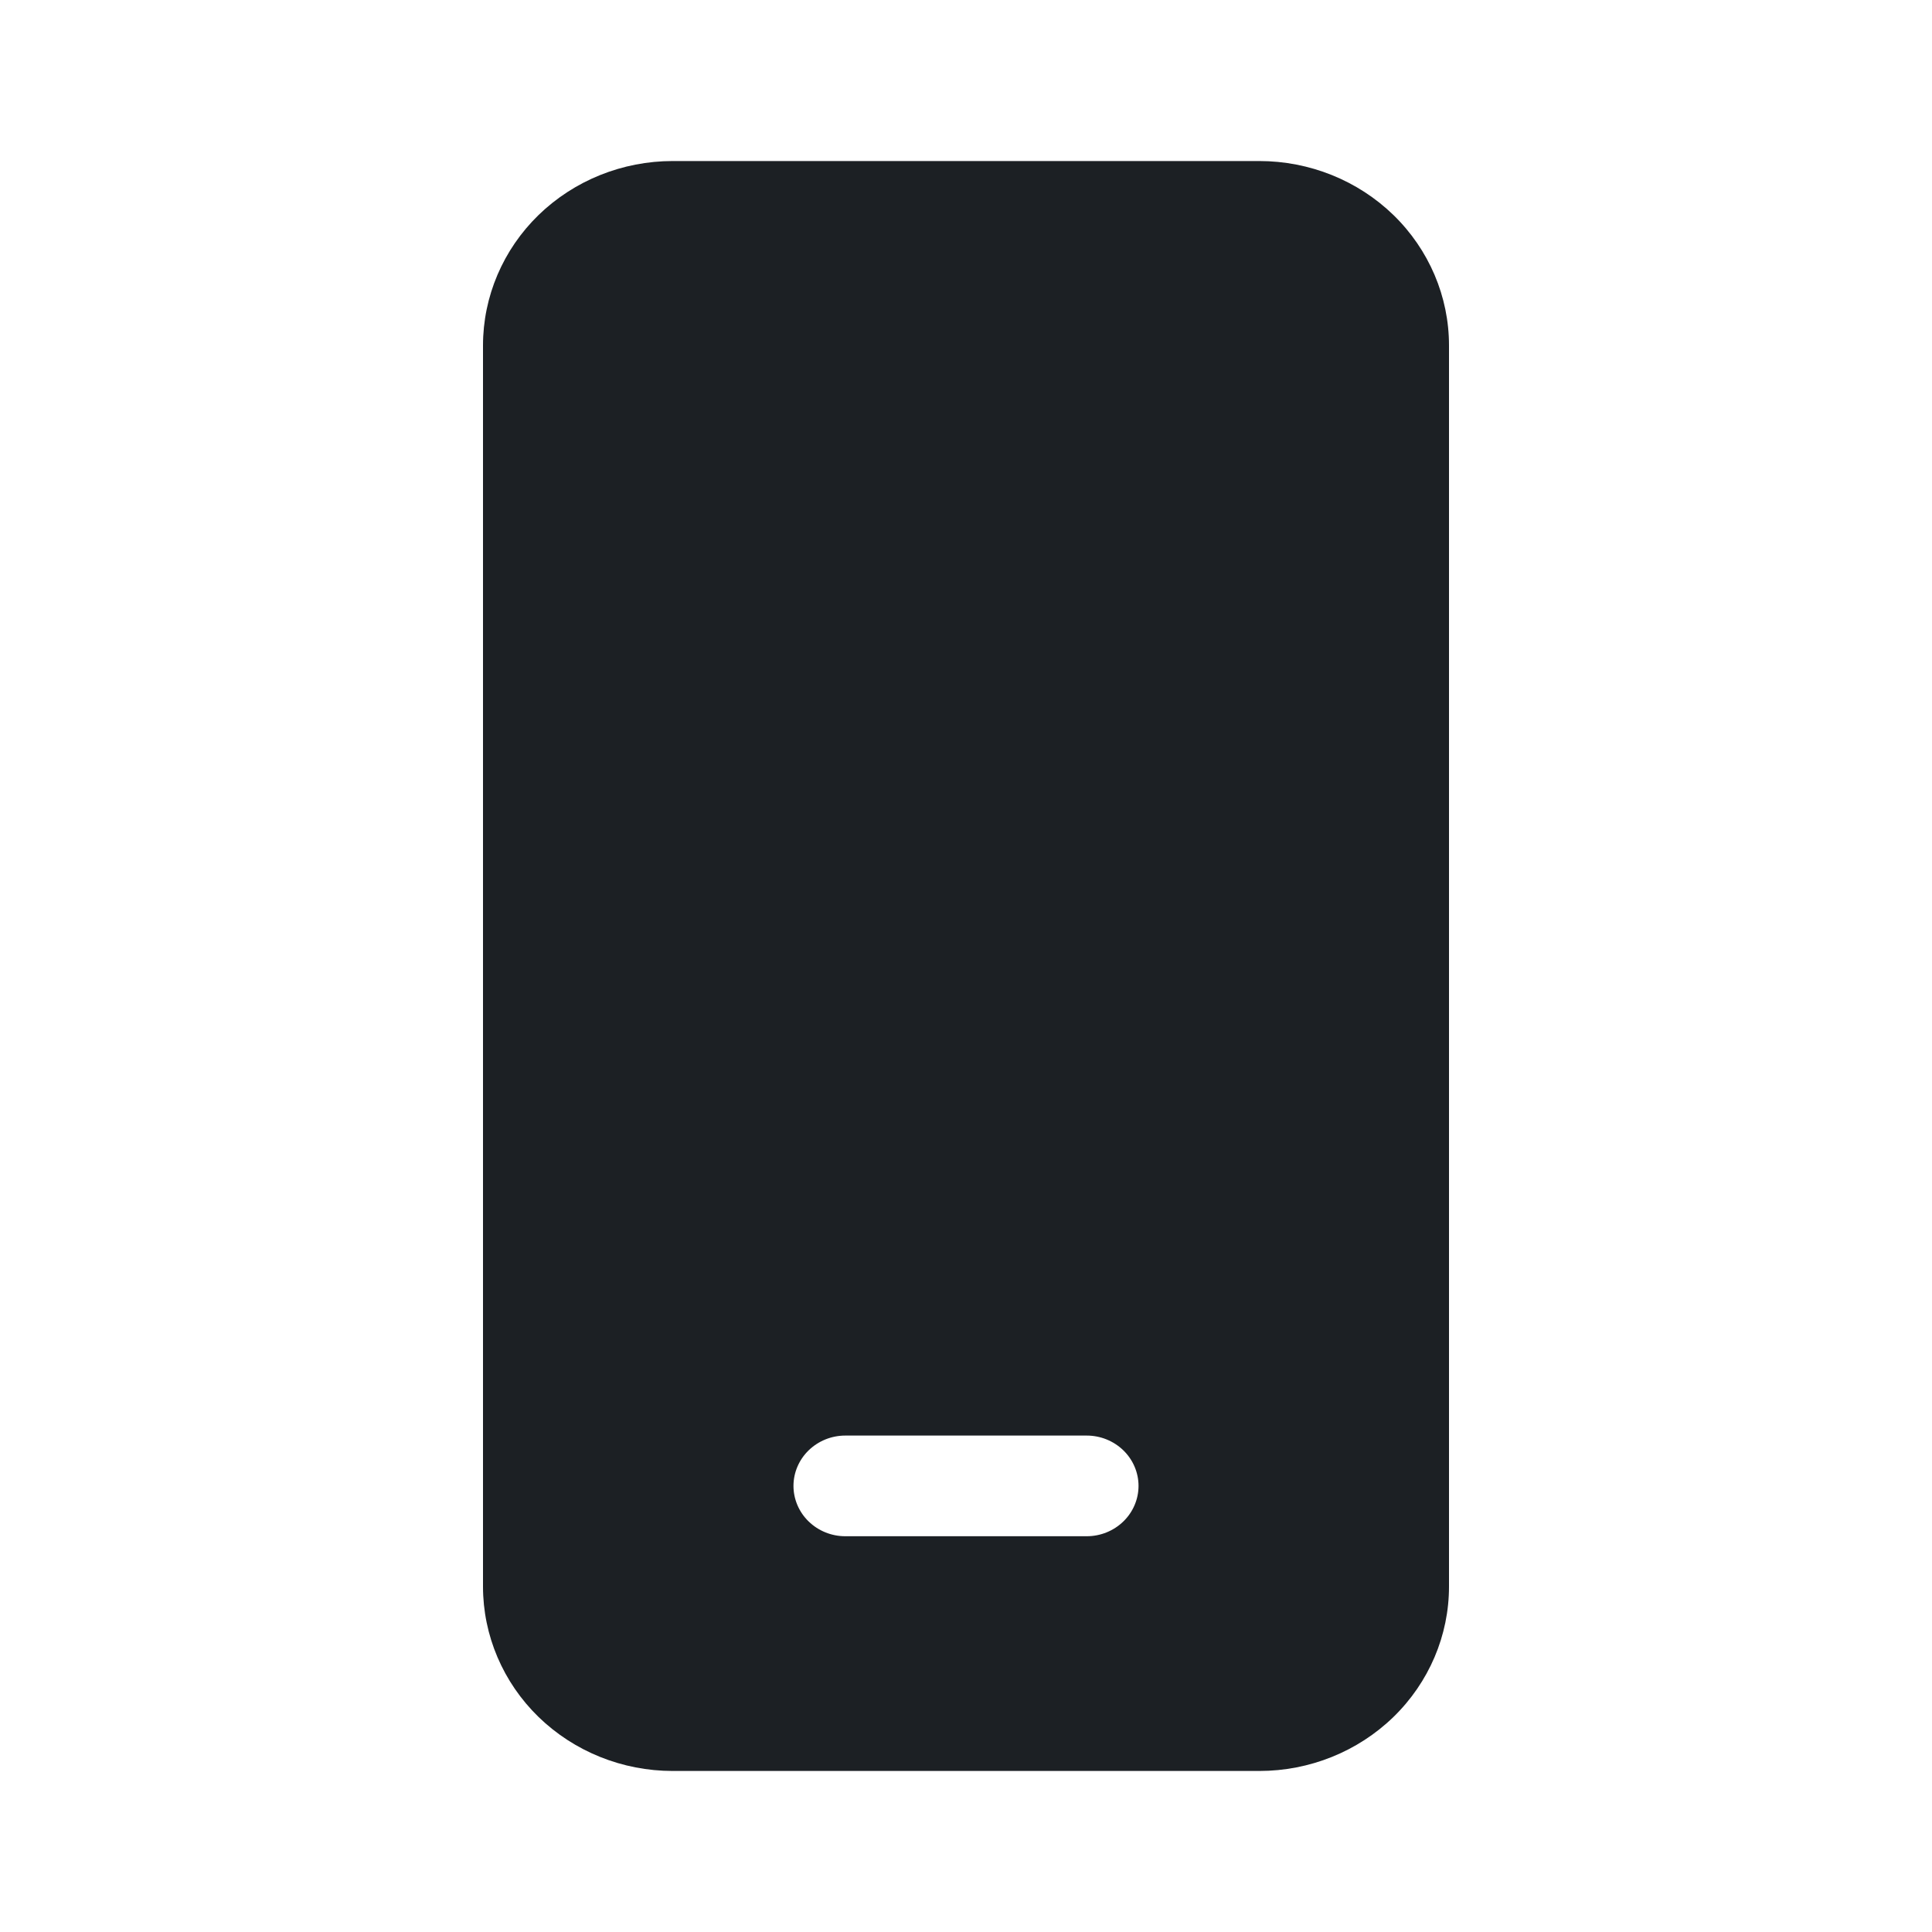 <svg width="20" height="20" viewBox="0 0 20 20" fill="none" xmlns="http://www.w3.org/2000/svg">
<mask id="mask0_7667_6321" style="mask-type:alpha" maskUnits="userSpaceOnUse" x="0" y="0" width="20" height="20">
<rect width="20" height="20" fill="#D9D9D9"/>
</mask>
<g mask="url(#mask0_7667_6321)">
<path d="M5 3.576C5 3.07 5.207 2.584 5.575 2.226C5.944 1.868 6.443 1.667 6.964 1.667H13.036C13.557 1.667 14.056 1.868 14.425 2.226C14.793 2.584 15 3.07 15 3.576V16.424C15 16.93 14.793 17.416 14.425 17.774C14.056 18.132 13.557 18.333 13.036 18.333H6.964C6.443 18.333 5.944 18.132 5.575 17.774C5.207 17.416 5 16.93 5 16.424V3.576ZM8.75 14.861C8.608 14.861 8.472 14.916 8.371 15.014C8.271 15.111 8.214 15.244 8.214 15.382C8.214 15.52 8.271 15.653 8.371 15.75C8.472 15.848 8.608 15.903 8.75 15.903H11.25C11.392 15.903 11.528 15.848 11.629 15.75C11.729 15.653 11.786 15.52 11.786 15.382C11.786 15.244 11.729 15.111 11.629 15.014C11.528 14.916 11.392 14.861 11.25 14.861H8.75Z" fill="#1C2024"/>
</g>
</svg>
